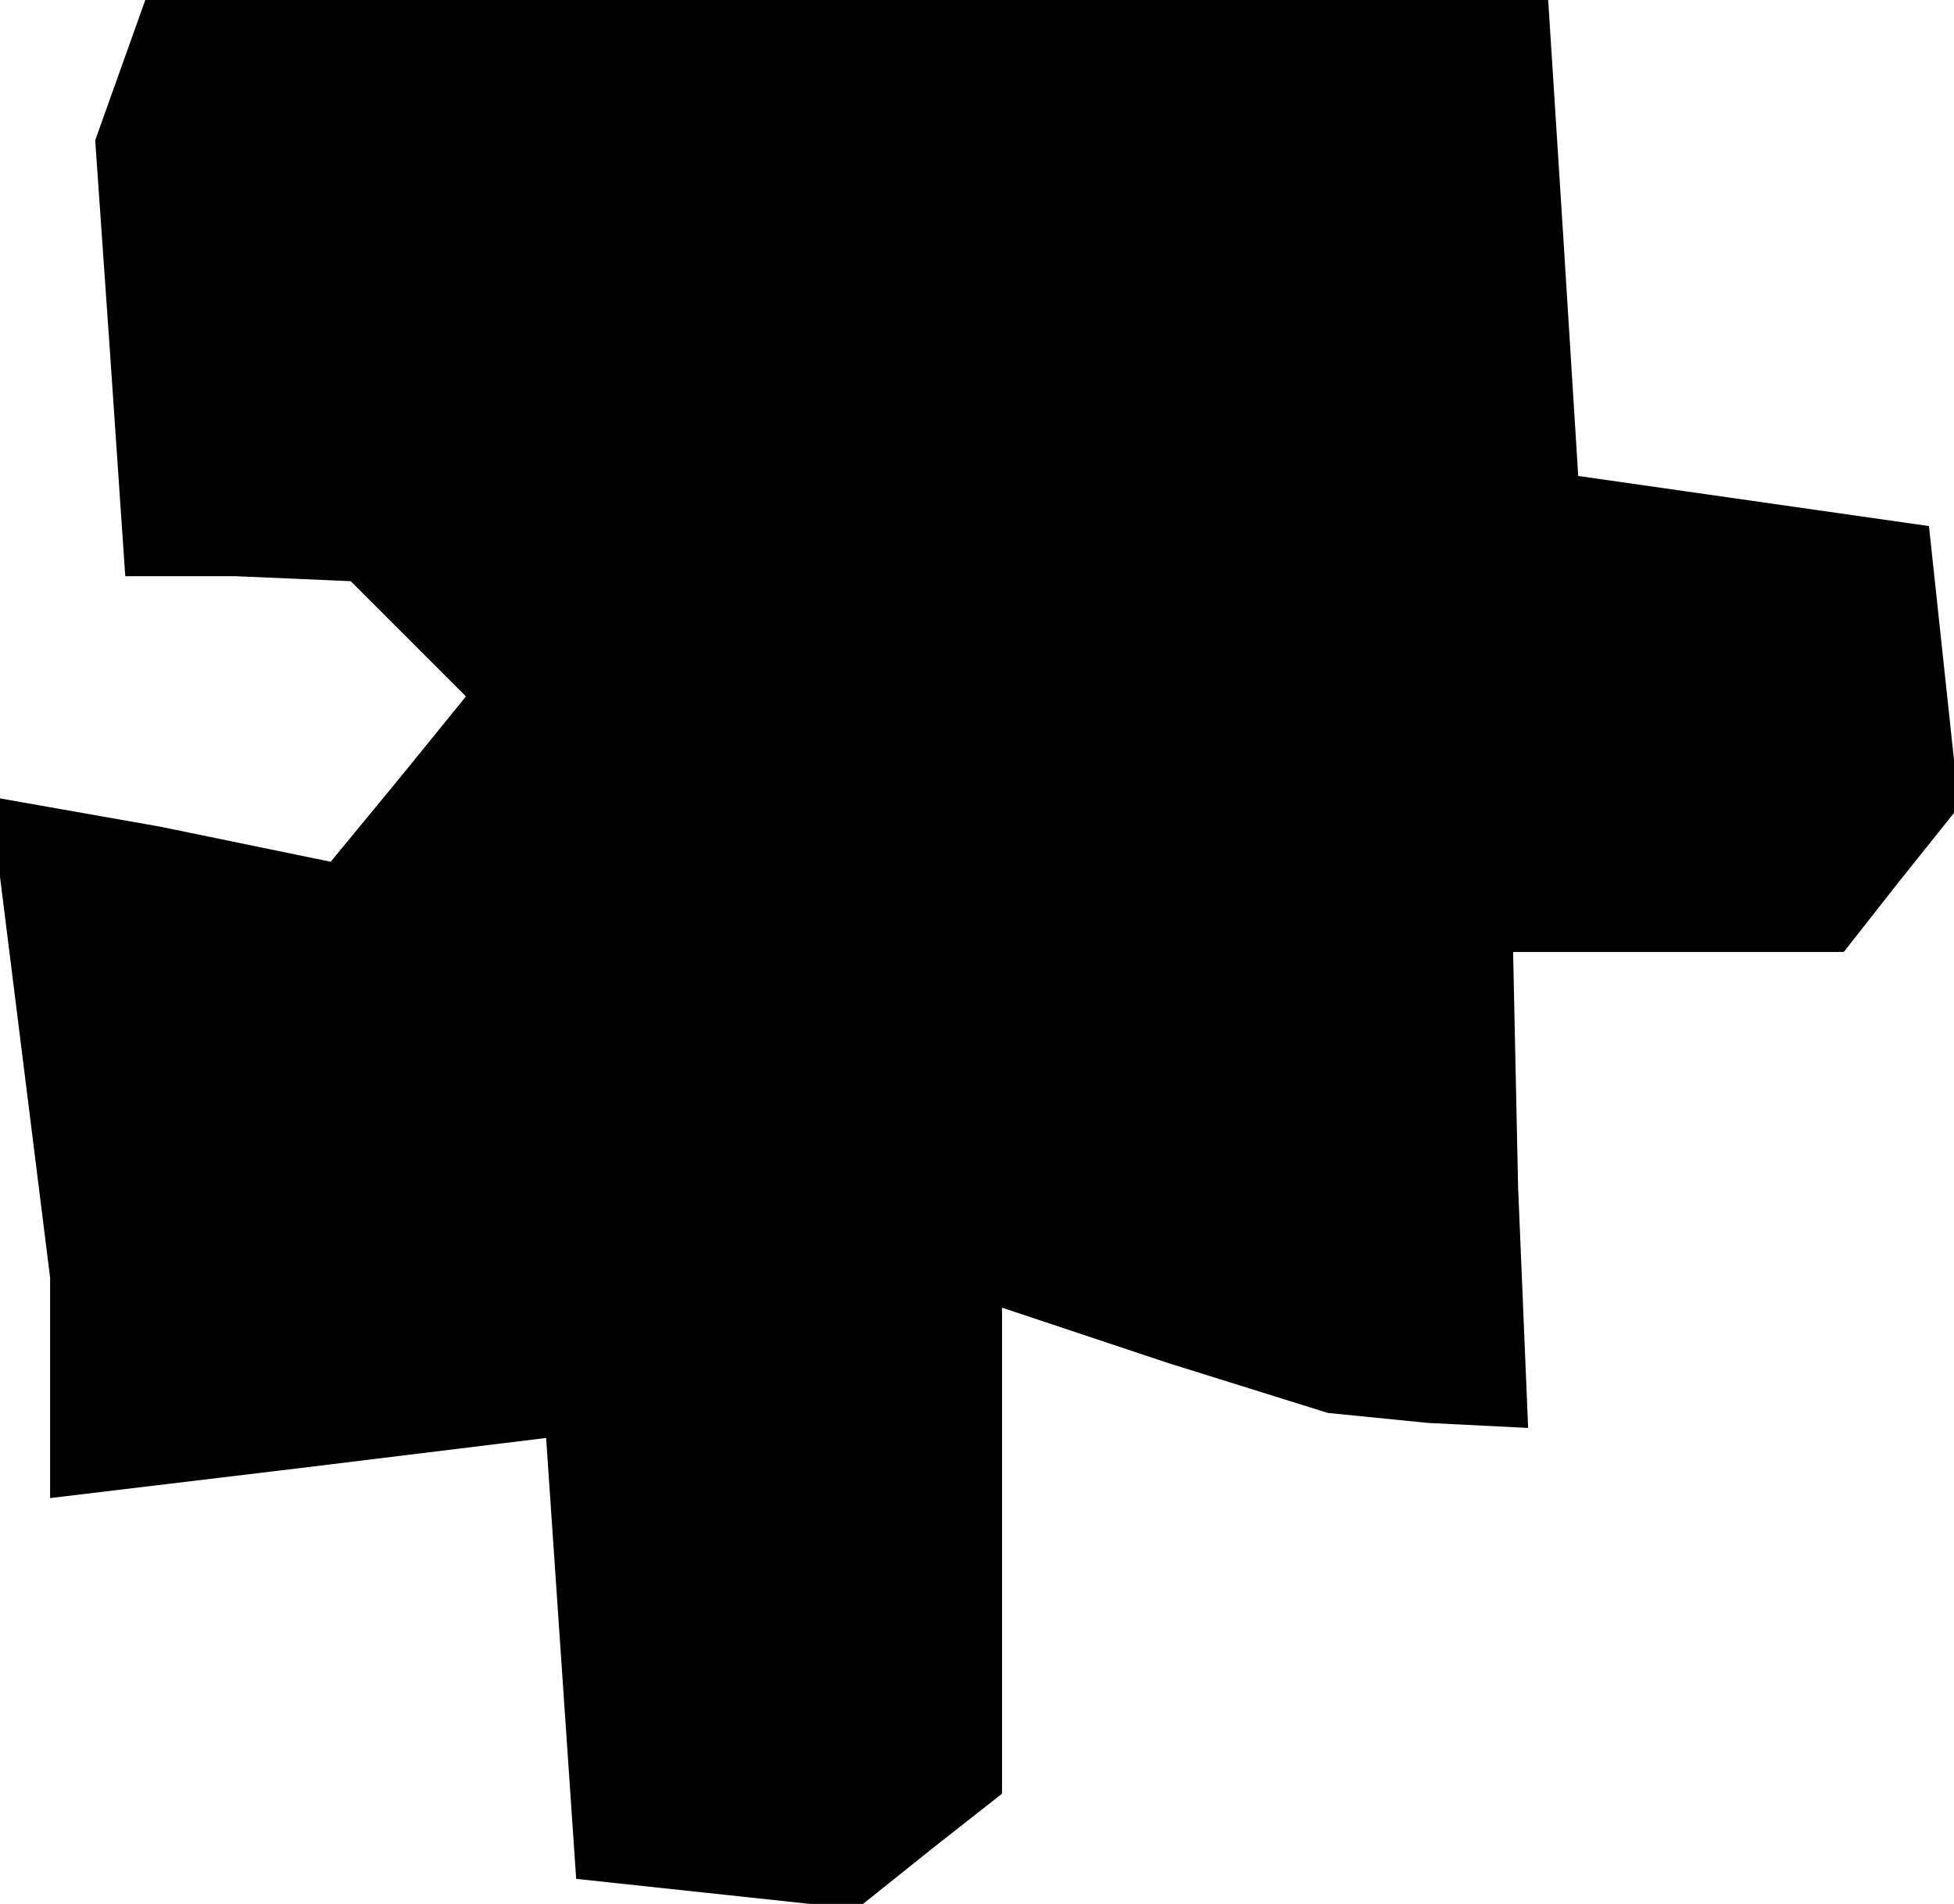 <?xml version="1.0" standalone="no"?>
<!DOCTYPE svg PUBLIC "-//W3C//DTD SVG 20010904//EN"
 "http://www.w3.org/TR/2001/REC-SVG-20010904/DTD/svg10.dtd">
<svg version="1.0" xmlns="http://www.w3.org/2000/svg"
 width="39pt" height="38pt" viewBox="0 0 39 38"
 preserveAspectRatio="xMidYMid meet">
<g transform="translate(0,38) scale(0.1,-0.1)"
fill="#000000" stroke="none">
<path d="M24 366 l-5 -14 3 -43 3 -44 22 0 23 -1 11 -11 12 -12 -13 -16 -14
-17 -34 7 -34 6 6 -48 6 -48 0 -22 0 -22 50 6 49 6 3 -44 3 -44 28 -3 28 -3
15 12 14 11 0 49 0 48 33 -11 32 -10 20 -2 20 -1 -2 48 -1 47 33 0 33 0 11 14
12 15 -3 28 -3 28 -35 5 -35 5 -3 48 -3 47 -140 0 -140 0 -5 -14z"/>
</g>
</svg>
